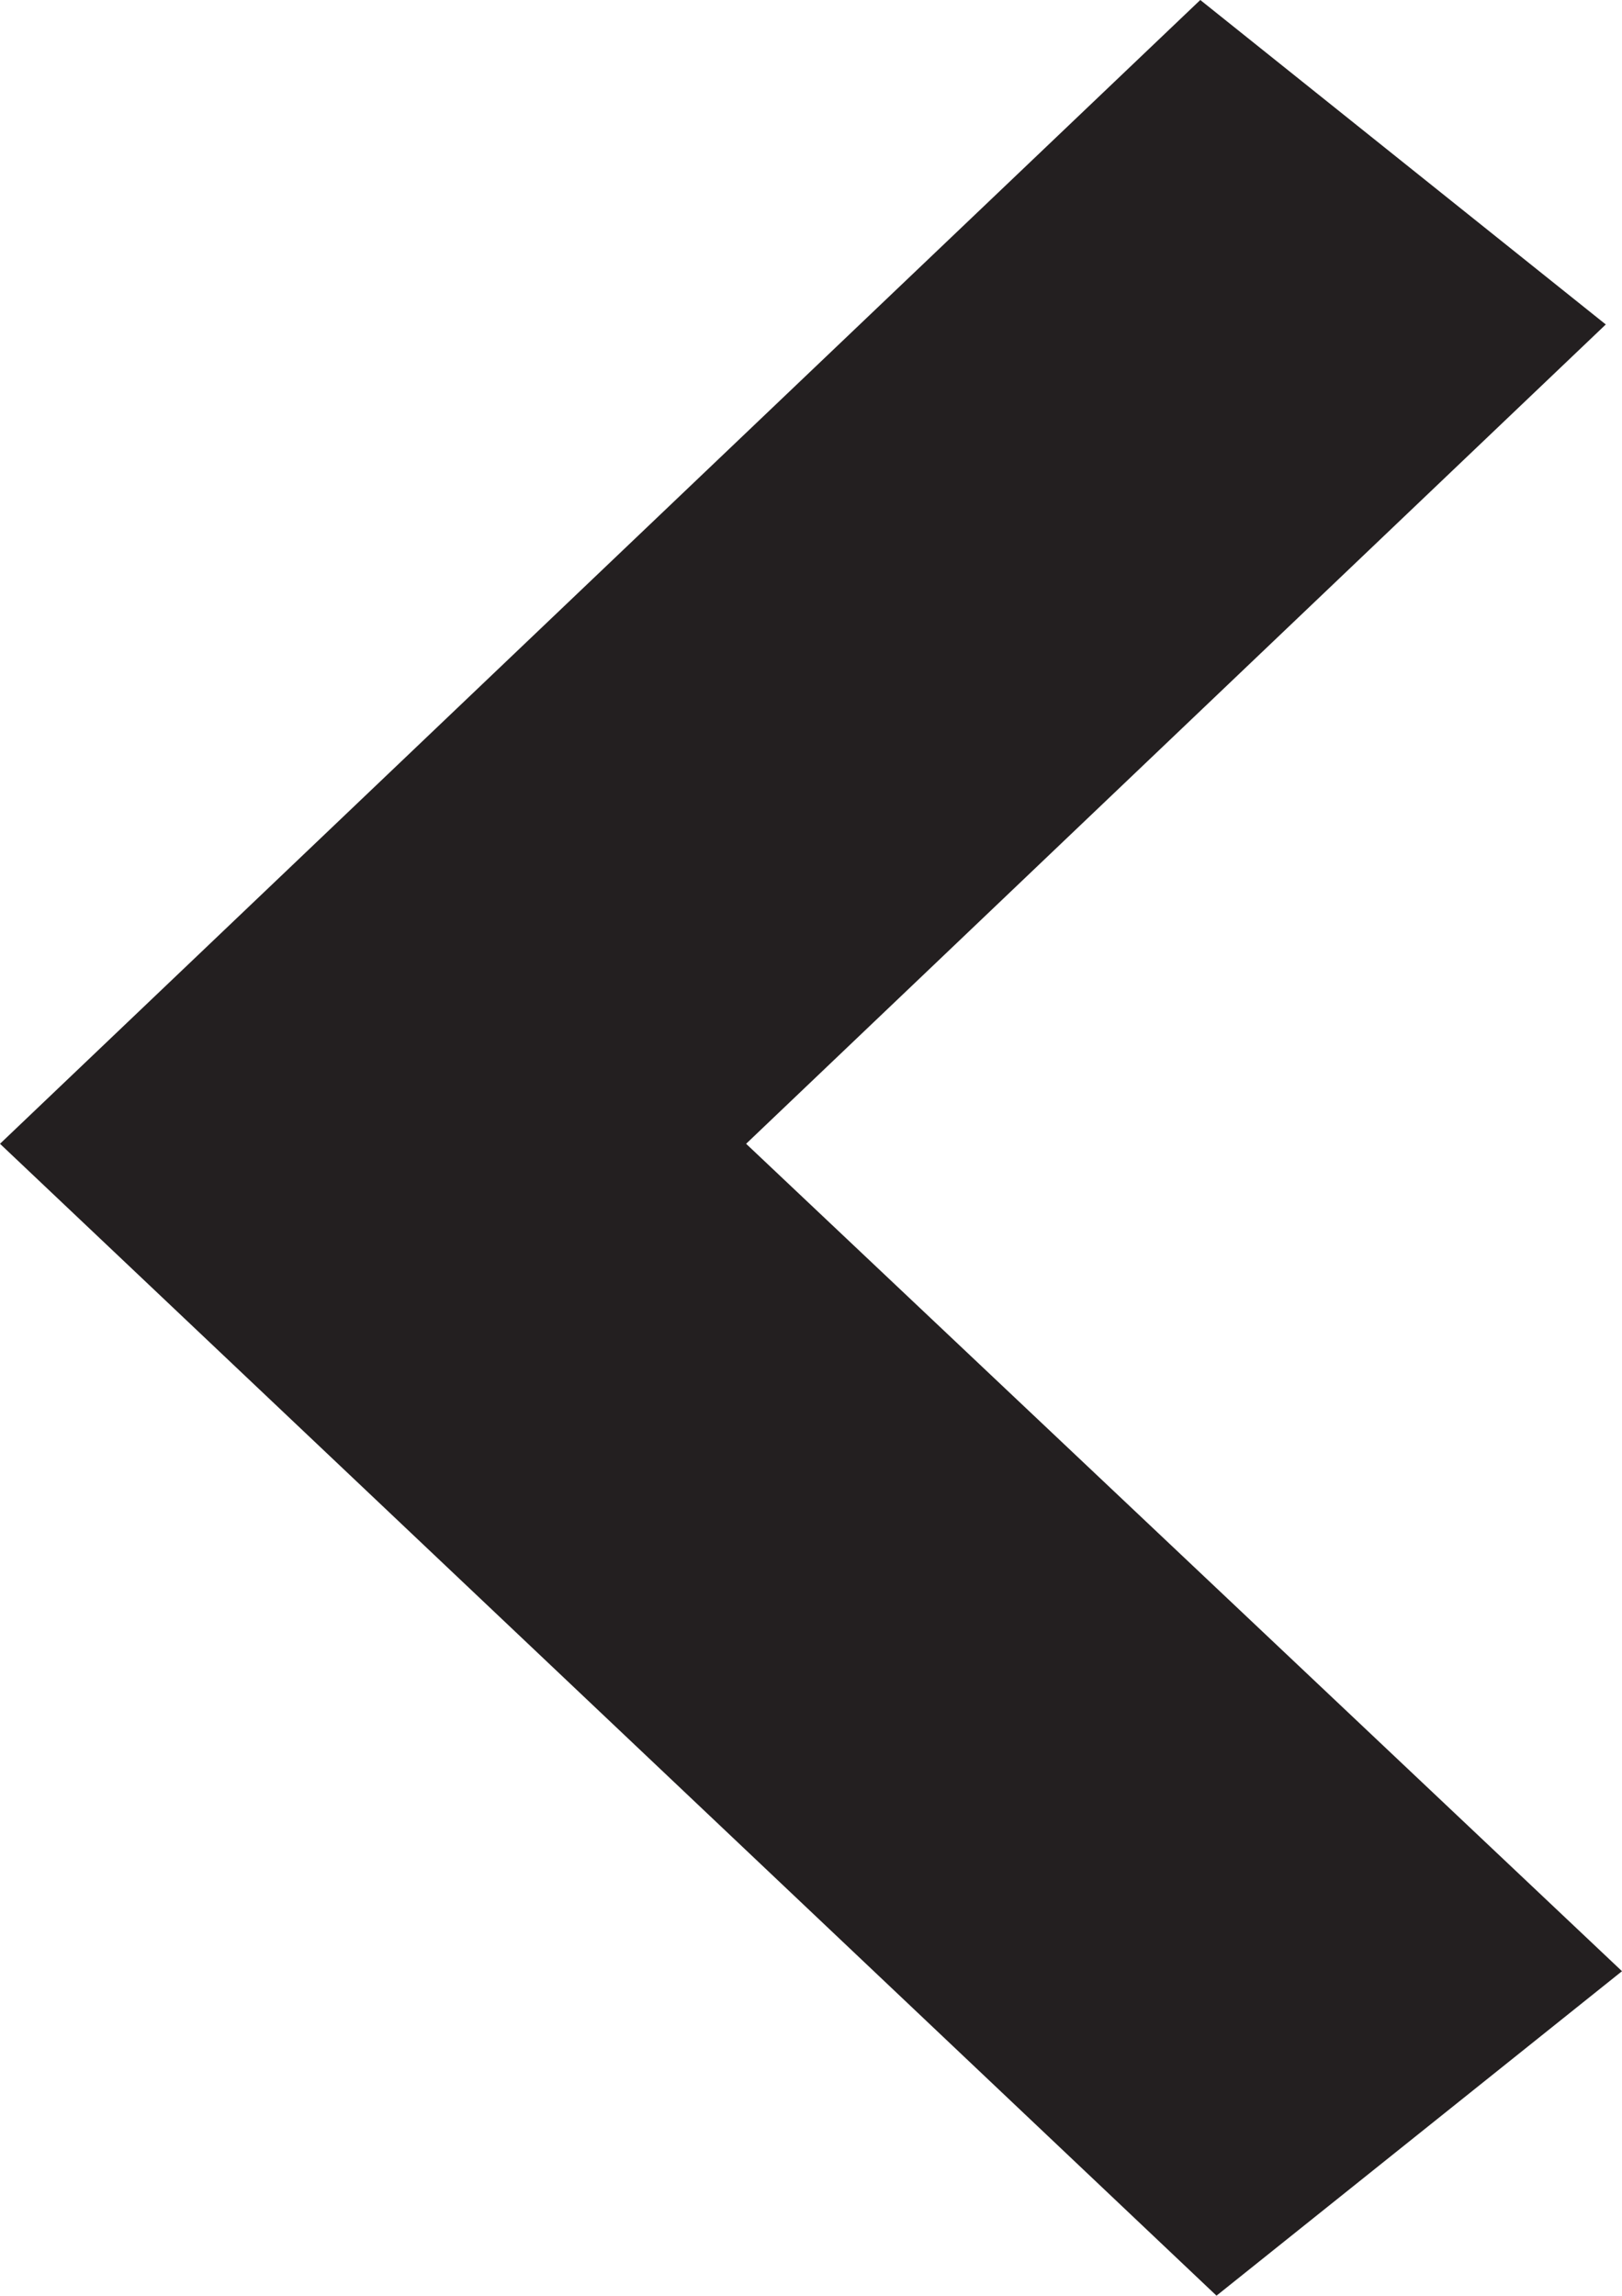 <?xml version="1.0" encoding="utf-8"?>
<!-- Generator: Adobe Illustrator 24.0.3, SVG Export Plug-In . SVG Version: 6.00 Build 0)  -->
<svg version="1.1" id="icon-chevron-left" xmlns="http://www.w3.org/2000/svg" xmlns:xlink="http://www.w3.org/1999/xlink" x="0px"
	 y="0px" width="20px" height="28.3px" viewBox="0 0 20 28.3" enable-background="new 0 0 20 28.3" xml:space="preserve">
<polygon fill="#231F20" points="19.8,4 14.8,0 0,14.1 15,28.3 20,24.3 9.2,14.1 "/>
</svg>
